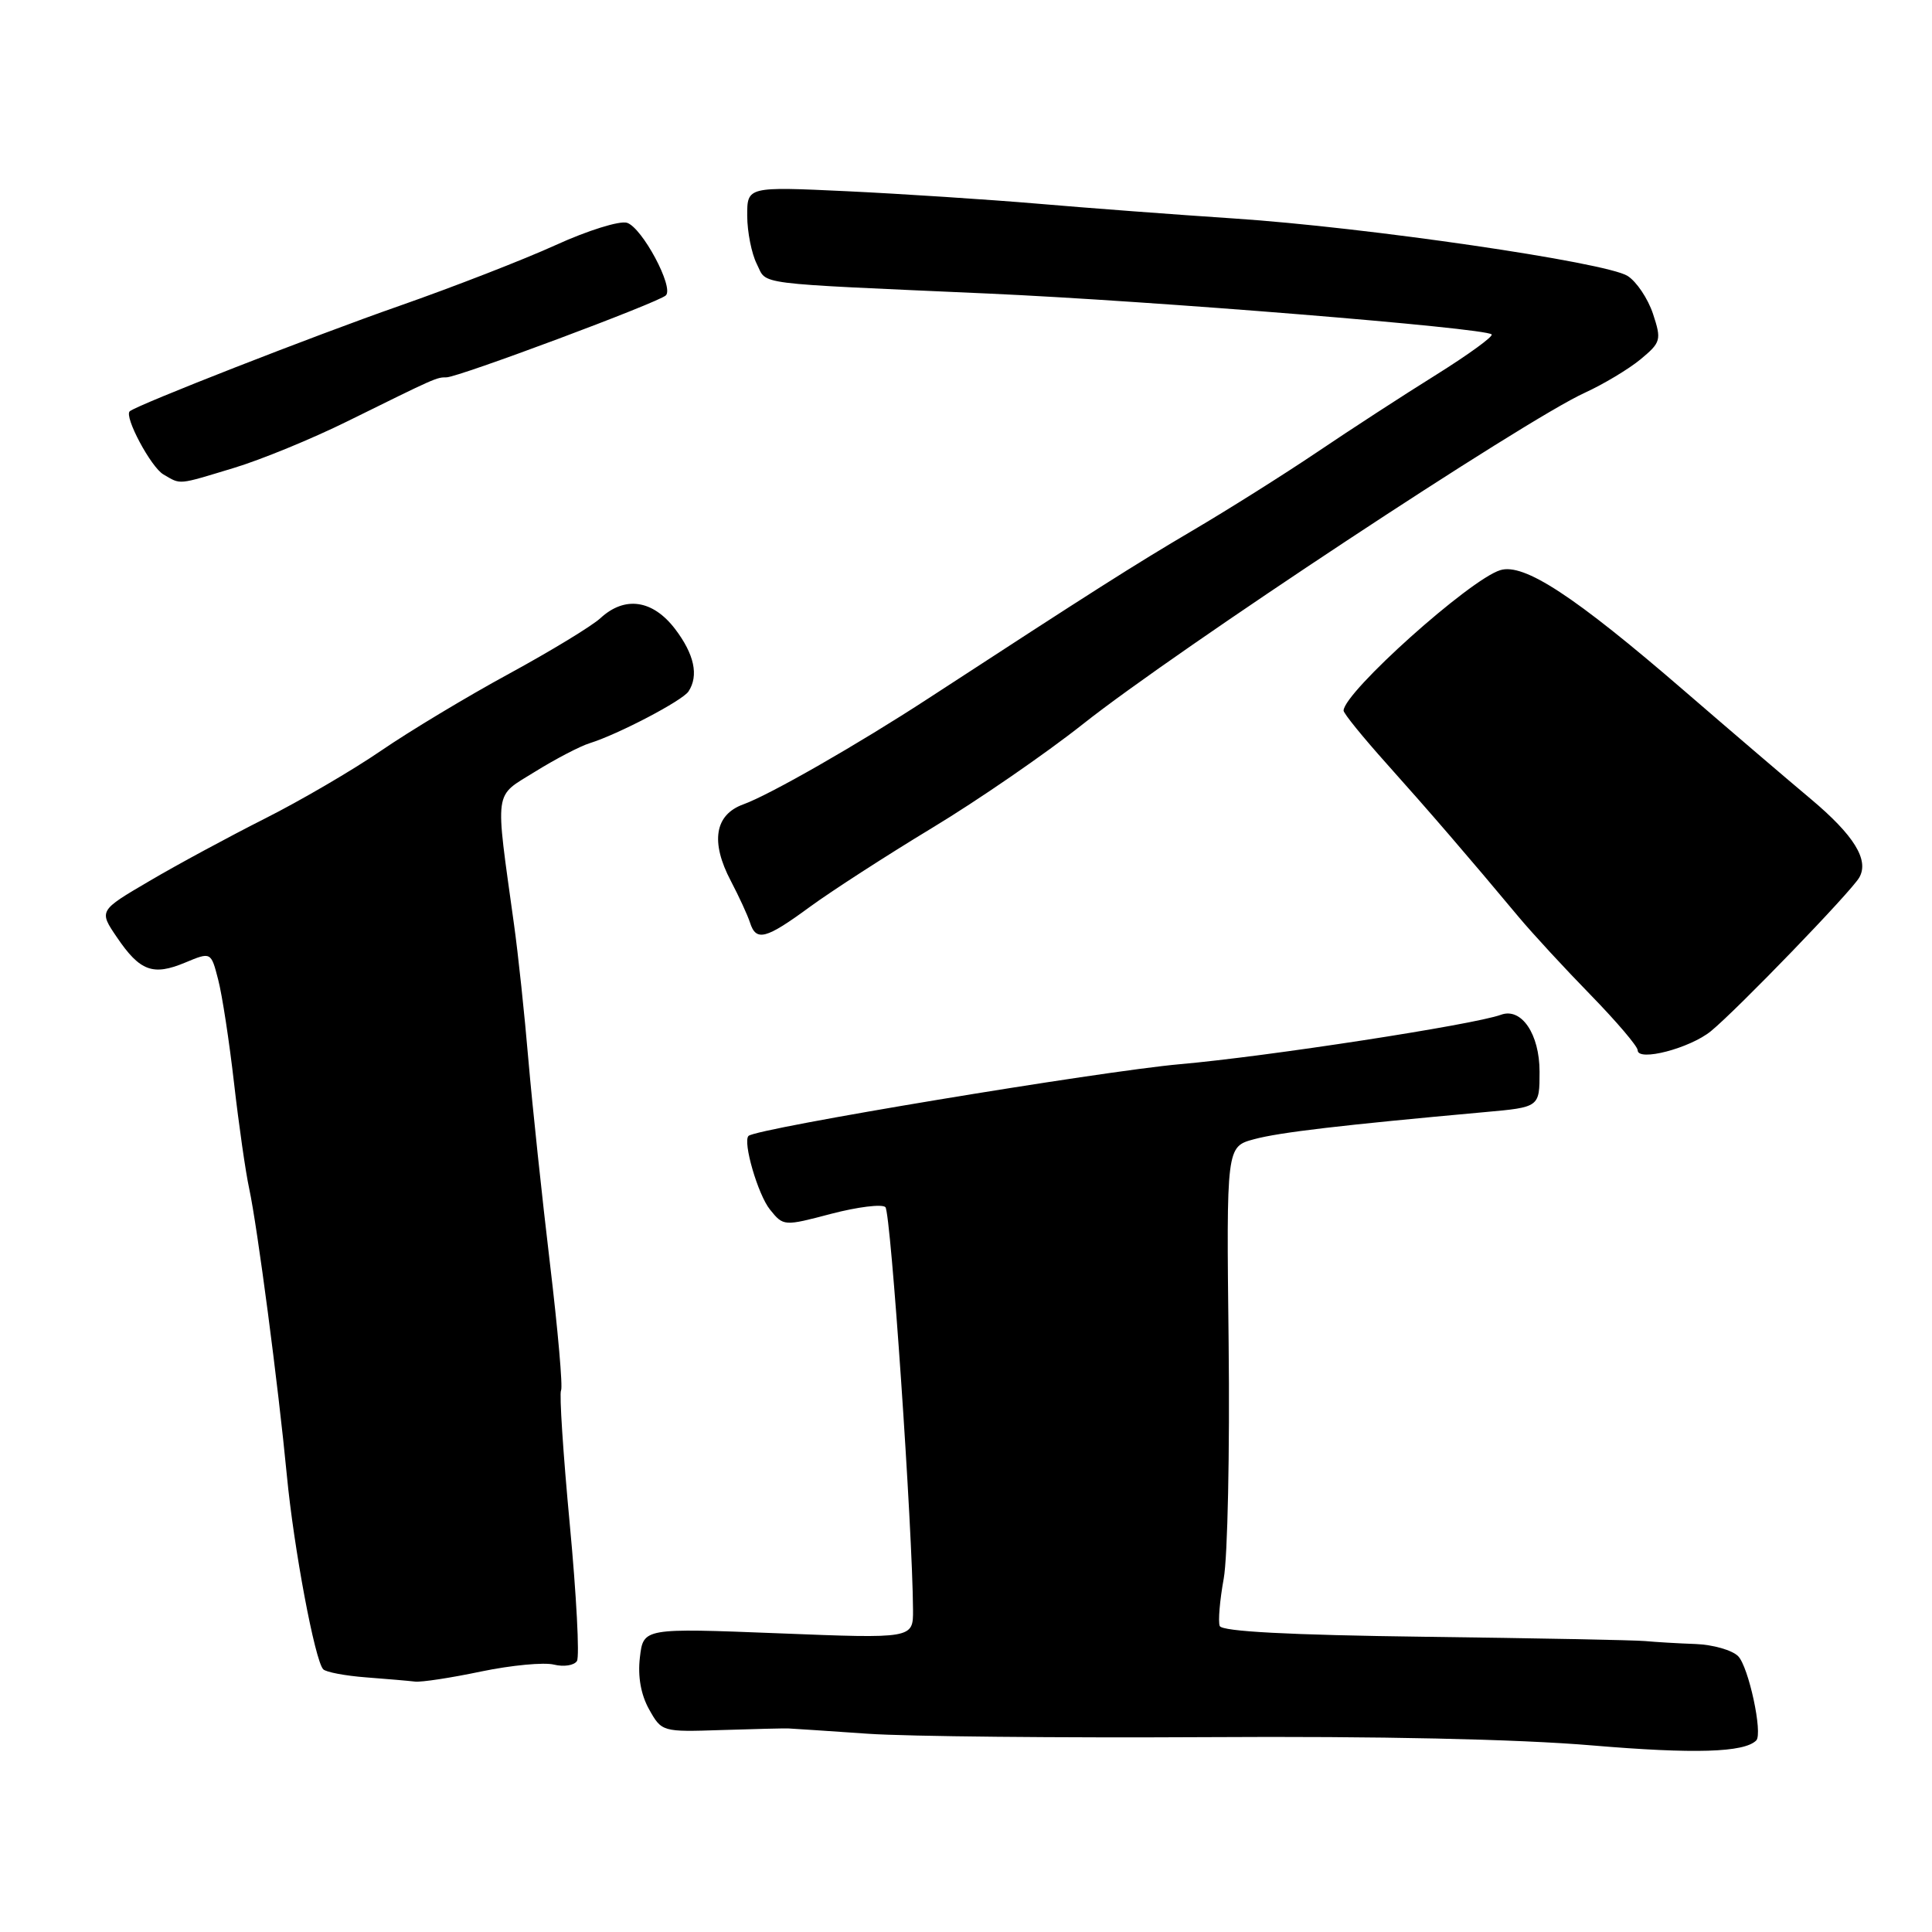<?xml version="1.0" encoding="UTF-8" standalone="no"?>
<!DOCTYPE svg PUBLIC "-//W3C//DTD SVG 1.1//EN" "http://www.w3.org/Graphics/SVG/1.1/DTD/svg11.dtd" >
<svg xmlns="http://www.w3.org/2000/svg" xmlns:xlink="http://www.w3.org/1999/xlink" version="1.1" viewBox="0 0 256 256">
 <g >
 <path fill="currentColor"
d=" M 232.71 230.62 C 233.61 229.72 231.70 220.85 230.31 219.45 C 229.51 218.65 226.98 217.93 224.68 217.84 C 222.38 217.76 219.38 217.58 218.00 217.45 C 216.62 217.32 203.47 217.07 188.77 216.88 C 170.82 216.65 161.90 216.18 161.62 215.45 C 161.39 214.86 161.63 212.03 162.15 209.17 C 162.67 206.32 162.96 192.27 162.80 177.96 C 162.50 151.94 162.50 151.94 166.18 150.95 C 169.55 150.04 177.76 149.08 196.75 147.36 C 204.00 146.71 204.00 146.71 204.00 142.01 C 204.00 137.02 201.60 133.47 198.89 134.46 C 195.29 135.78 167.87 140.00 156.36 141.01 C 145.78 141.95 100.28 149.50 99.19 150.51 C 98.38 151.25 100.43 158.31 102.03 160.28 C 103.81 162.49 103.87 162.49 110.16 160.83 C 113.65 159.92 116.87 159.52 117.32 159.95 C 118.04 160.64 120.92 202.68 120.98 213.31 C 121.00 217.13 121.00 217.13 103.13 216.42 C 85.25 215.72 85.25 215.72 84.79 219.61 C 84.49 222.14 84.92 224.55 86.01 226.50 C 87.68 229.48 87.75 229.50 95.60 229.24 C 99.94 229.10 103.95 229.00 104.50 229.03 C 105.05 229.05 109.78 229.37 115.00 229.73 C 120.22 230.09 140.47 230.29 160.00 230.18 C 182.61 230.04 201.13 230.44 211.00 231.28 C 224.50 232.42 231.11 232.22 232.71 230.62 Z  M 63.76 221.48 C 67.76 220.65 72.10 220.24 73.40 220.57 C 74.71 220.89 76.08 220.68 76.45 220.09 C 76.81 219.50 76.38 211.36 75.50 202.00 C 74.62 192.64 74.10 184.65 74.34 184.24 C 74.59 183.83 73.93 176.30 72.88 167.50 C 71.83 158.70 70.54 146.55 70.02 140.50 C 69.51 134.45 68.65 126.35 68.11 122.50 C 65.58 104.19 65.37 105.69 70.90 102.25 C 73.61 100.57 76.88 98.86 78.16 98.47 C 81.91 97.30 90.43 92.84 91.23 91.62 C 92.61 89.52 92.00 86.69 89.45 83.34 C 86.49 79.47 82.79 78.93 79.56 81.91 C 78.43 82.95 72.97 86.27 67.44 89.28 C 61.90 92.29 54.29 96.87 50.51 99.46 C 46.73 102.05 39.78 106.11 35.07 108.48 C 30.36 110.86 23.48 114.57 19.80 116.74 C 13.09 120.67 13.09 120.67 15.50 124.21 C 18.54 128.69 20.27 129.33 24.53 127.55 C 27.96 126.12 27.96 126.12 28.91 129.81 C 29.44 131.84 30.38 138.00 31.01 143.50 C 31.64 149.00 32.54 155.30 33.02 157.50 C 34.10 162.51 36.87 183.58 38.01 195.50 C 38.93 205.16 41.73 220.06 42.83 221.19 C 43.20 221.57 45.75 222.05 48.50 222.26 C 51.25 222.47 54.17 222.72 55.00 222.82 C 55.83 222.92 59.77 222.32 63.76 221.48 Z  M 226.71 136.63 C 230.21 133.76 245.28 118.16 246.36 116.28 C 247.70 113.96 245.67 110.68 239.94 105.87 C 237.07 103.47 229.49 96.99 223.11 91.48 C 208.60 78.95 201.92 74.58 198.79 75.55 C 194.75 76.79 178.14 91.67 178.03 94.15 C 178.01 94.51 180.59 97.68 183.75 101.21 C 189.39 107.51 194.60 113.55 201.23 121.50 C 203.07 123.70 207.37 128.36 210.79 131.86 C 214.20 135.36 217.00 138.65 217.00 139.16 C 217.00 140.71 223.92 138.91 226.71 136.63 Z  M 107.29 120.18 C 110.16 118.08 117.45 113.37 123.50 109.71 C 129.55 106.06 138.55 99.86 143.50 95.94 C 155.85 86.15 202.07 55.64 210.00 52.04 C 212.47 50.91 215.79 48.92 217.37 47.62 C 220.09 45.36 220.17 45.05 219.03 41.58 C 218.36 39.57 216.85 37.31 215.66 36.56 C 212.79 34.75 181.05 30.11 163.50 28.95 C 155.80 28.44 144.10 27.56 137.50 26.99 C 130.90 26.43 119.54 25.69 112.25 25.34 C 99.00 24.72 99.00 24.72 99.01 28.61 C 99.02 30.75 99.59 33.61 100.28 34.98 C 101.71 37.80 99.25 37.48 131.00 38.90 C 152.67 39.87 196.79 43.45 197.65 44.31 C 197.90 44.57 194.61 46.96 190.33 49.64 C 186.04 52.31 178.93 56.93 174.52 59.91 C 170.11 62.88 162.68 67.56 158.00 70.31 C 150.36 74.81 144.91 78.27 123.00 92.55 C 113.68 98.63 101.99 105.32 98.50 106.58 C 94.70 107.95 94.11 111.56 96.85 116.75 C 97.93 118.81 99.07 121.29 99.38 122.25 C 100.19 124.79 101.47 124.45 107.29 120.18 Z  M 31.00 62.00 C 34.58 60.92 41.33 58.15 46.00 55.84 C 57.83 50.00 57.83 50.00 59.16 50.00 C 60.70 50.00 87.27 40.08 88.23 39.14 C 89.33 38.08 85.09 30.16 83.08 29.52 C 82.11 29.22 77.87 30.54 73.64 32.47 C 69.42 34.39 60.09 38.02 52.92 40.53 C 41.61 44.48 18.09 53.68 17.19 54.50 C 16.42 55.20 20.00 61.91 21.66 62.87 C 24.02 64.24 23.44 64.29 31.00 62.00 Z "/>
</g>
</svg>